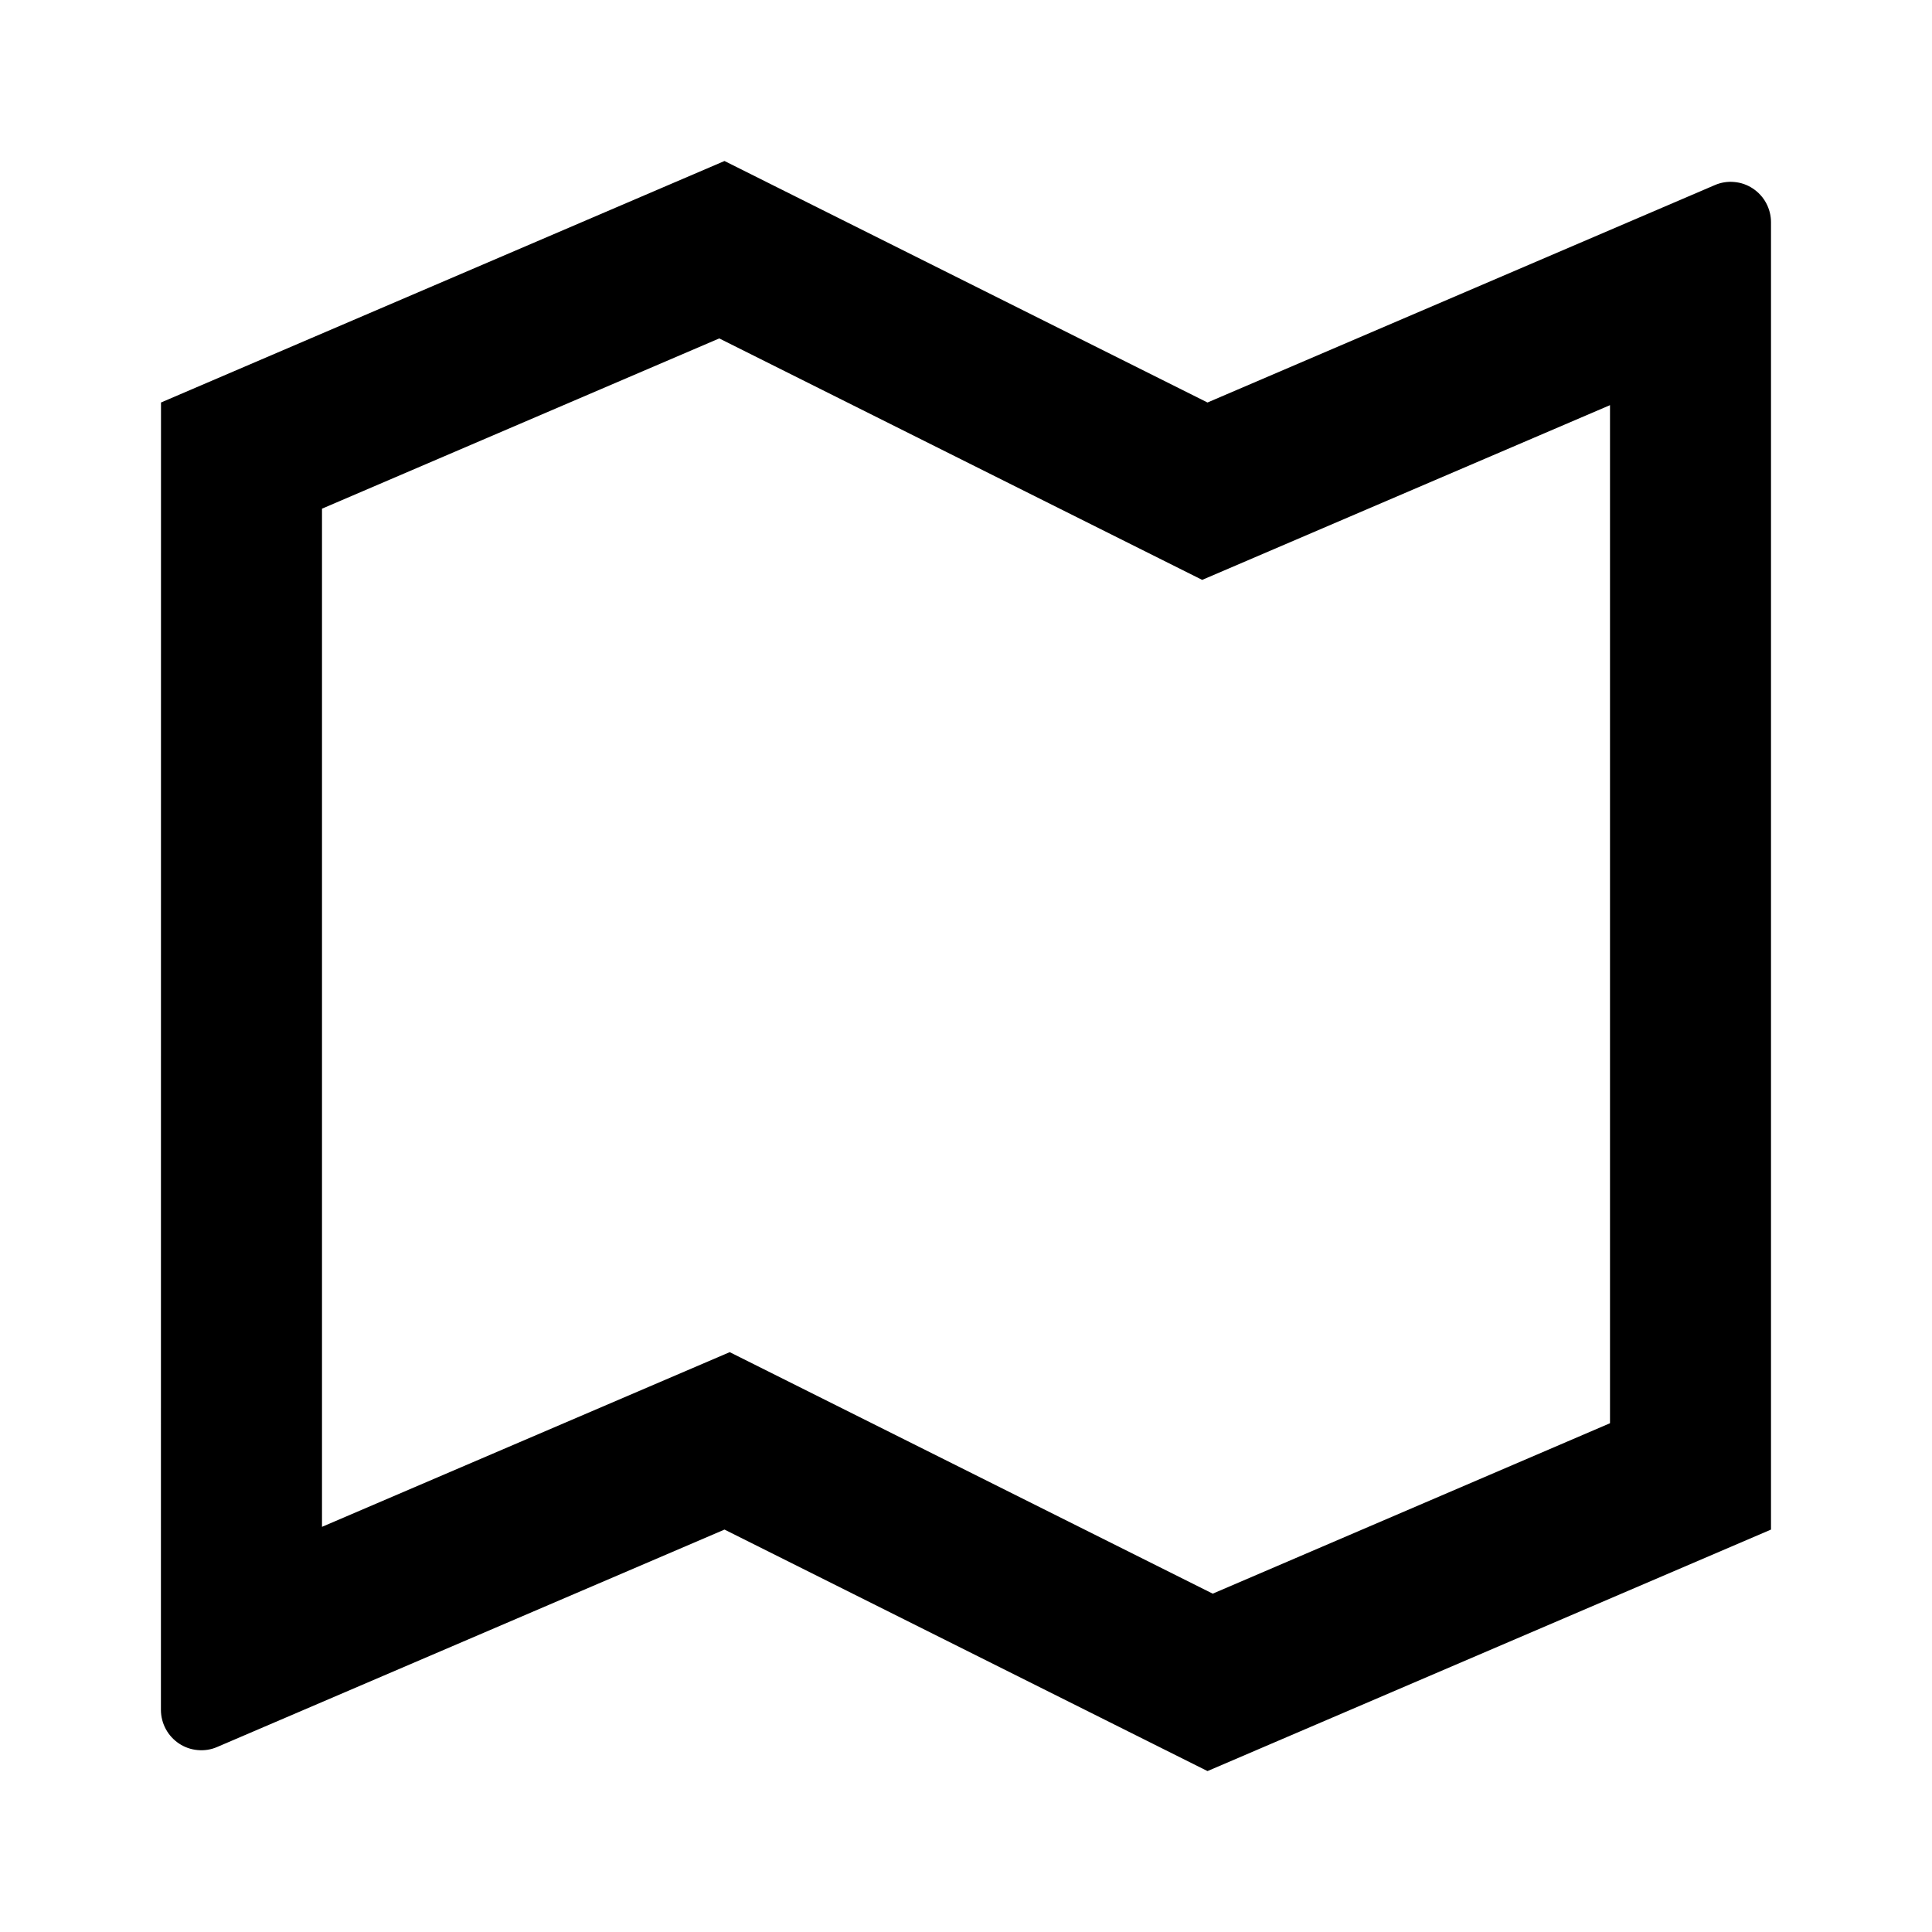 <svg fill="currentColor" height="24" viewBox="0 0 24 24" width="24" xmlns="http://www.w3.org/2000/svg"><path d="m2 5 7-3 6 3 6.303-2.701c.076-.033.159-.046.241-.038.083.007.162.035.231.081.069.046.126.108.165.181.039.073.06.154.06.237v16.241l-7 3-6-3-6.303 2.701c-.076.033-.159.046-.242.038-.082-.007-.162-.035-.231-.081s-.126-.108-.165-.181-.06-.154-.06-.237zm12.935 2.204-6-3-4.935 2.115v12.648l5.065-2.17 6 3 4.935-2.117v-12.647l-5.065 2.17z" /></svg>